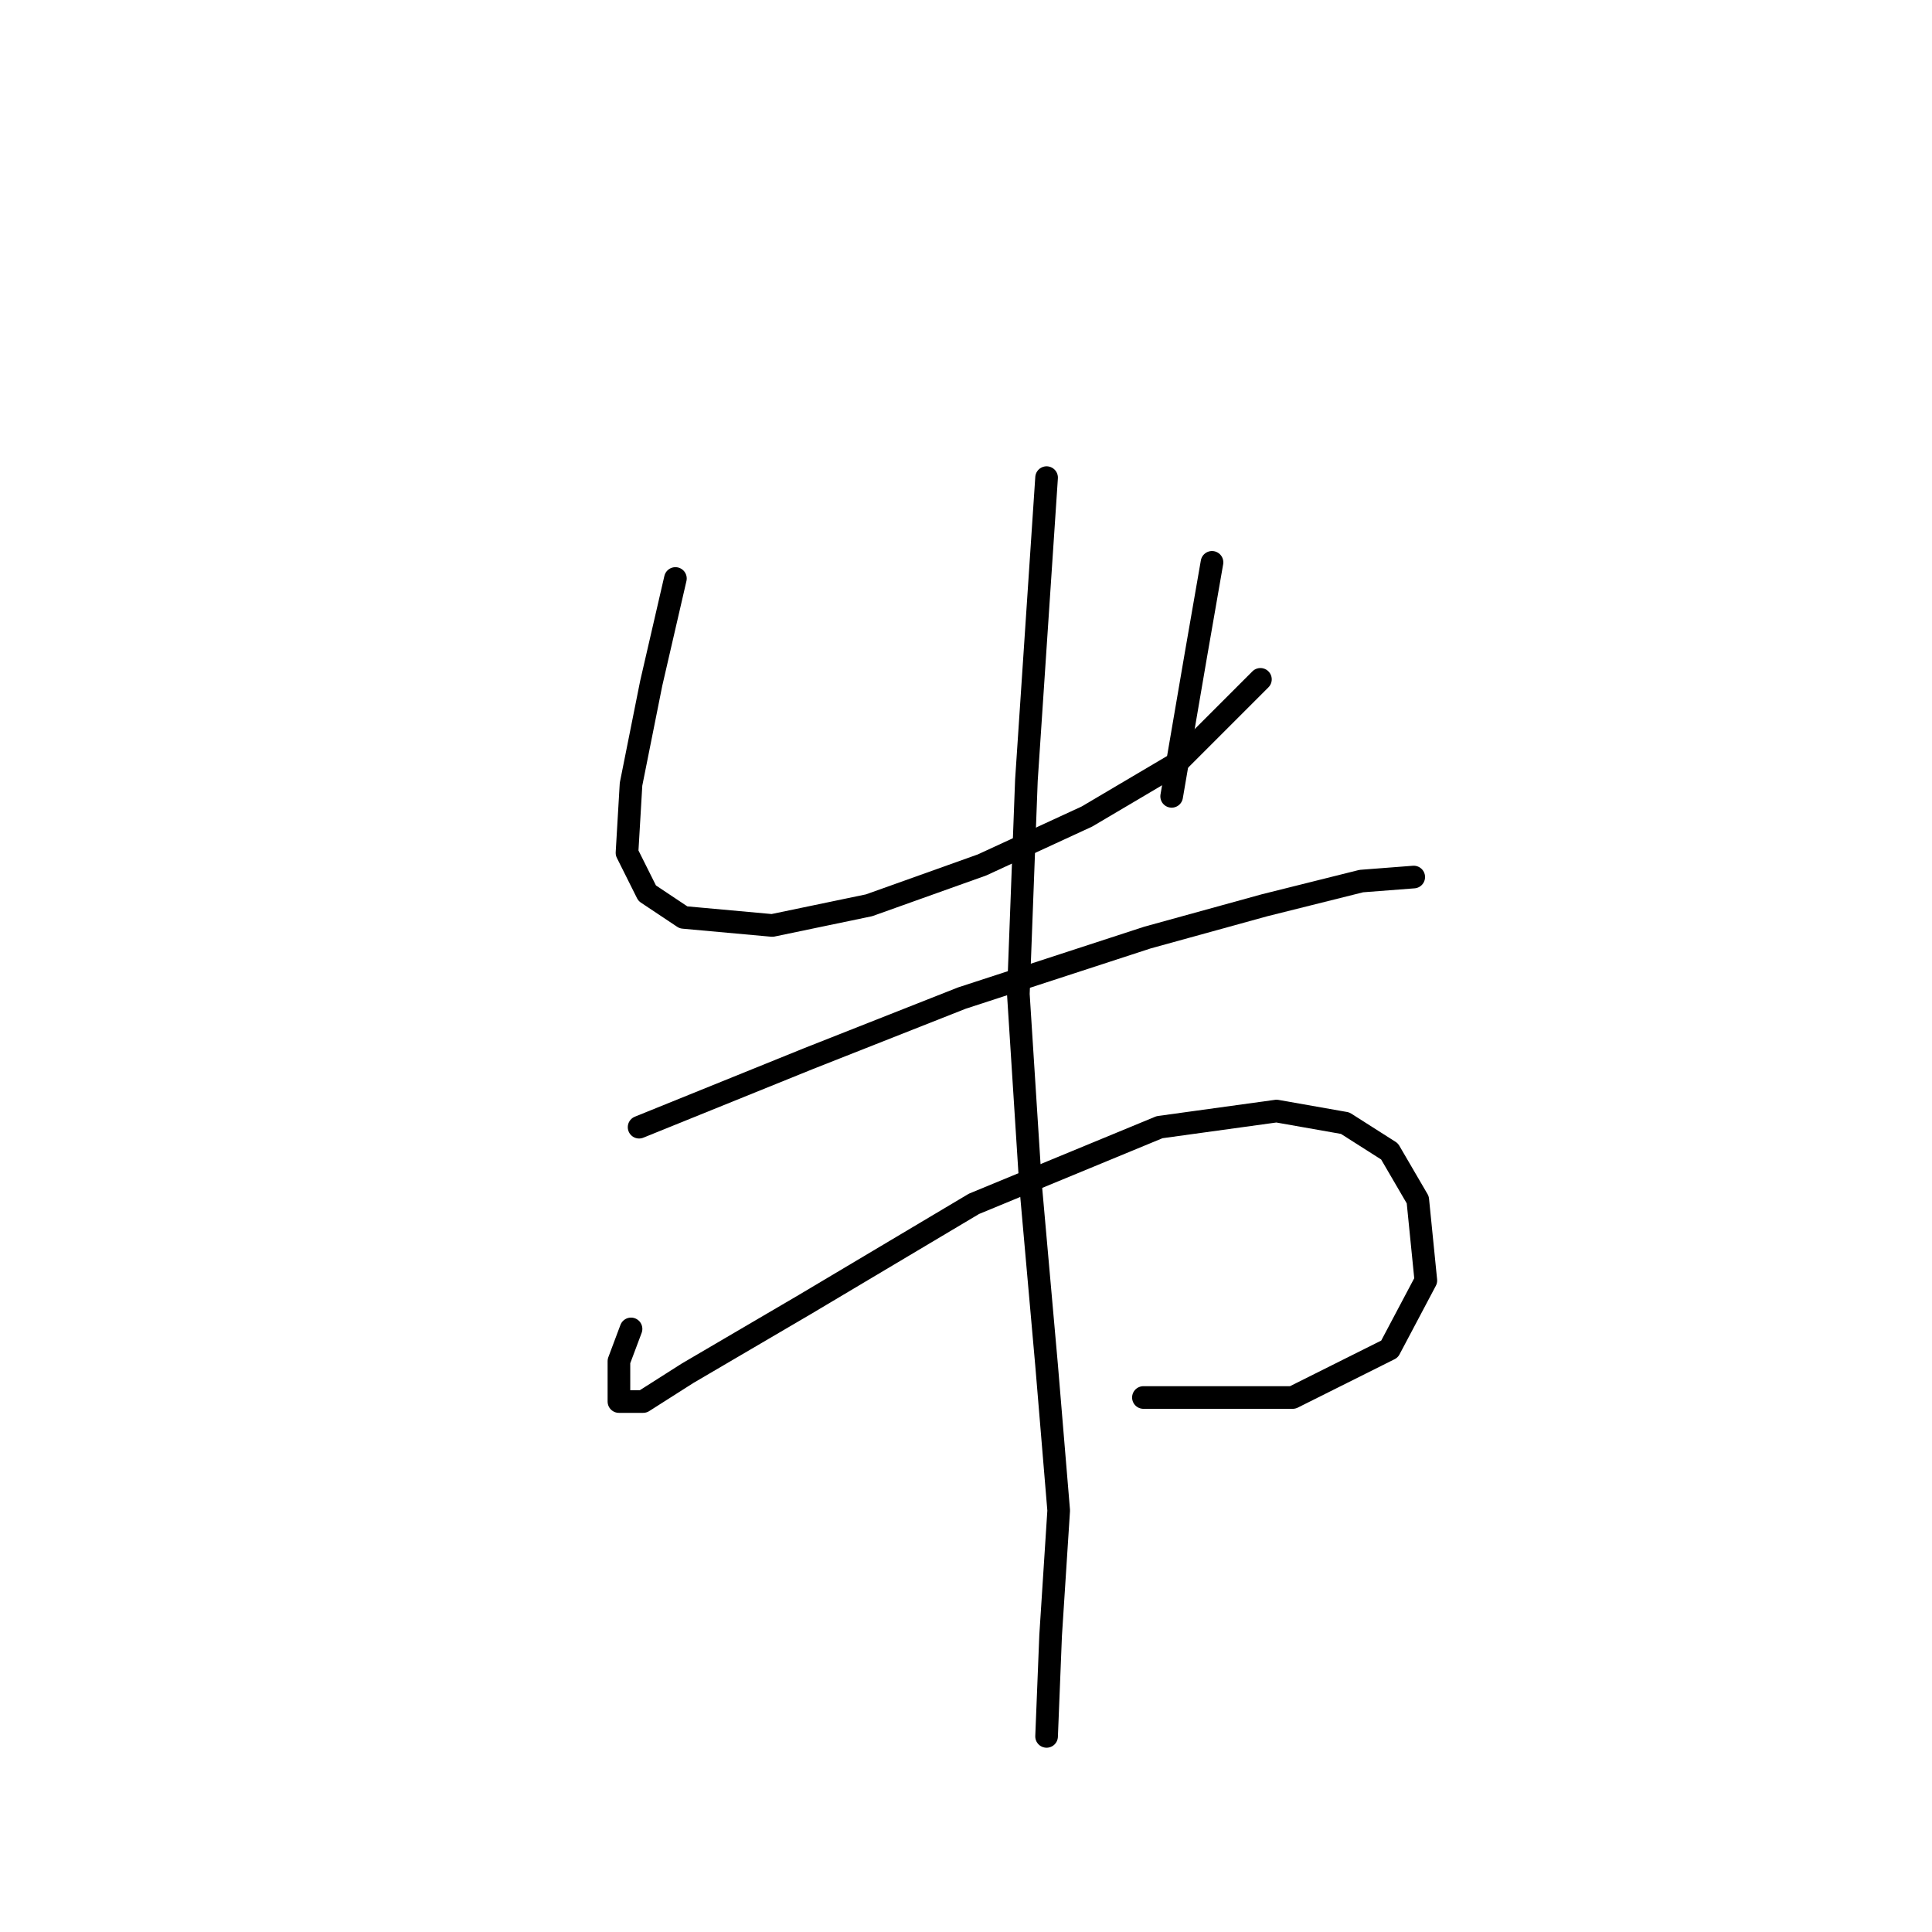 <?xml version="1.0" standalone="no"?>
    <svg width="256" height="256" xmlns="http://www.w3.org/2000/svg" version="1.1">
    <polyline stroke="black" stroke-width="3" stroke-linecap="round" fill="transparent" stroke-linejoin="round" points="89.495 76.653 86.288 90.552 83.615 103.917 83.08 113.005 85.753 118.351 90.565 121.559 102.326 122.628 115.156 119.955 130.125 114.609 144.024 108.194 155.786 101.244 167.012 90.018 167.012 90.018 " />
        <polyline stroke="black" stroke-width="3" stroke-linecap="round" fill="transparent" stroke-linejoin="round" points="160.597 74.514 158.458 86.81 155.251 105.521 155.251 105.521 " />
        <polyline stroke="black" stroke-width="3" stroke-linecap="round" fill="transparent" stroke-linejoin="round" points="84.684 149.358 107.137 140.27 127.452 132.251 152.043 124.232 167.547 119.955 180.377 116.748 187.327 116.213 187.327 116.213 " />
        <polyline stroke="black" stroke-width="3" stroke-linecap="round" fill="transparent" stroke-linejoin="round" points="83.615 176.088 82.011 180.365 82.011 183.572 82.011 185.711 85.219 185.711 91.099 181.968 106.603 172.88 129.056 159.515 153.647 149.358 169.15 147.22 178.239 148.823 184.119 152.566 187.861 158.981 188.931 169.673 184.119 178.761 171.289 185.176 151.509 185.176 151.509 185.176 " />
        <polyline stroke="black" stroke-width="3" stroke-linecap="round" fill="transparent" stroke-linejoin="round" points="138.678 63.288 136.005 103.383 134.936 131.716 136.54 156.842 138.678 180.899 140.282 200.145 139.213 216.717 138.678 230.082 138.678 230.082 " />
        </svg>